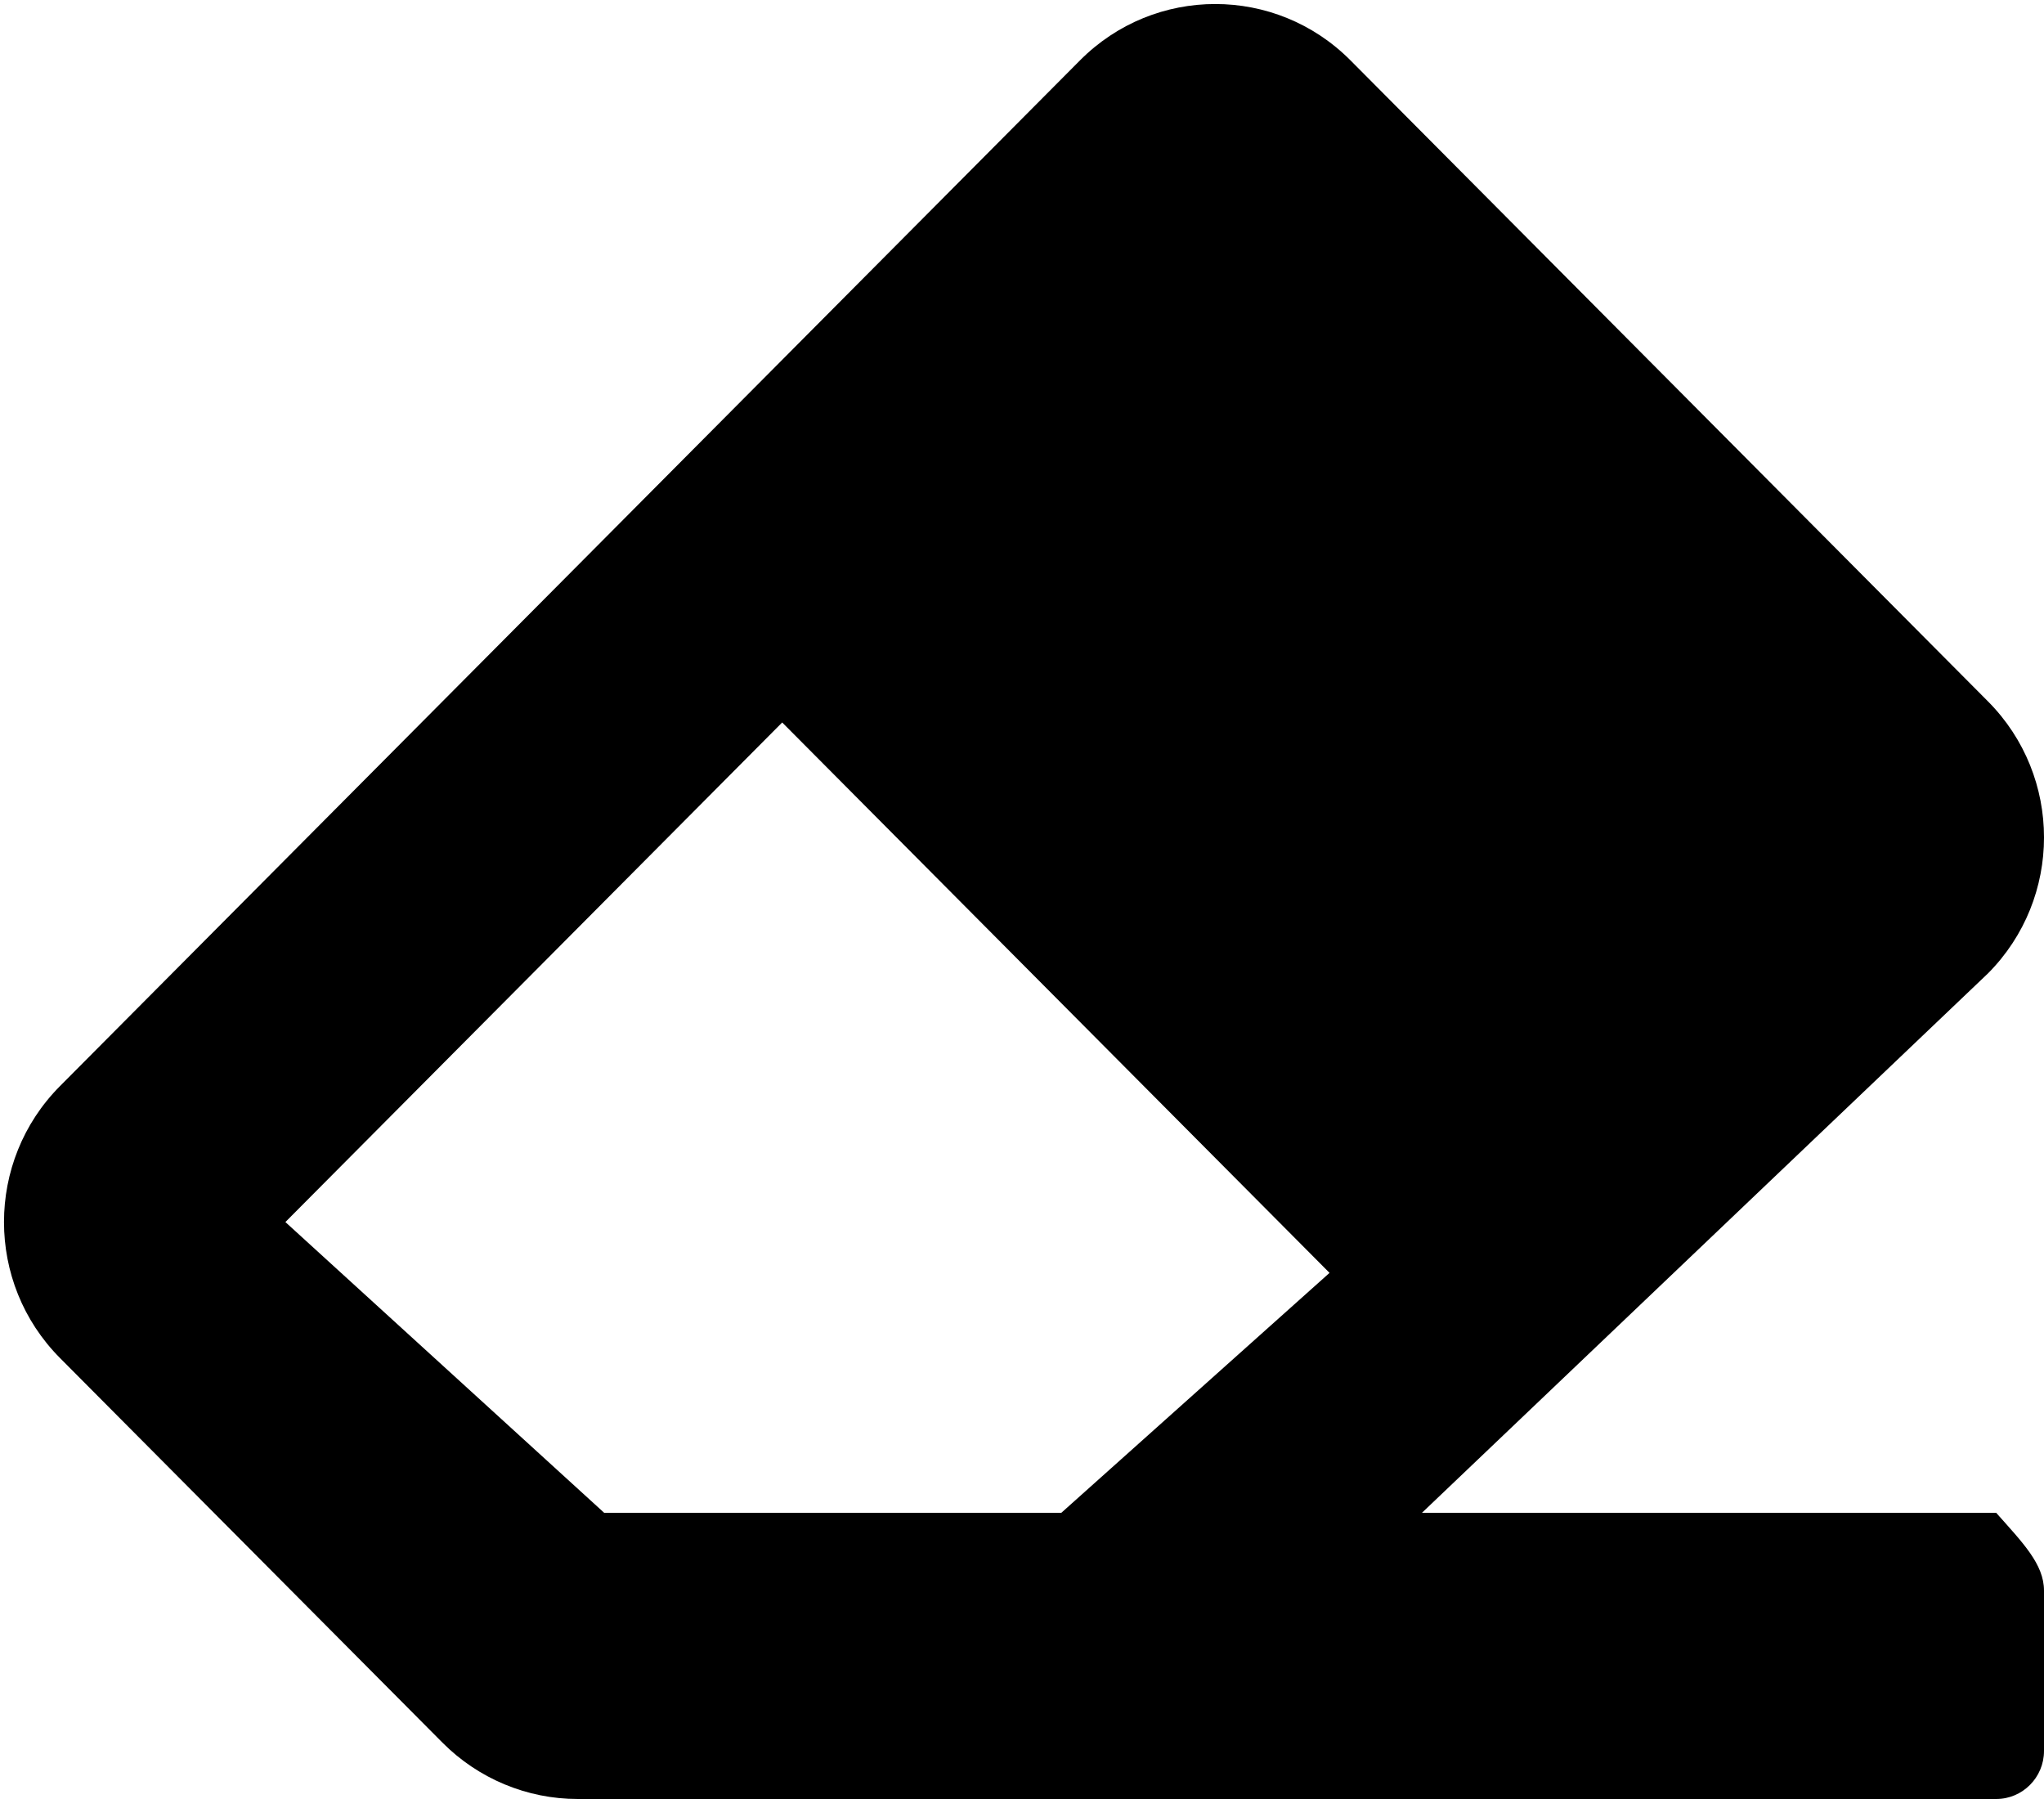 ﻿<?xml version="1.0" encoding="utf-8"?>
<svg version="1.1" xmlns:xlink="http://www.w3.org/1999/xlink" width="50px" height="44px" xmlns="http://www.w3.org/2000/svg">
  <g transform="matrix(1 0 0 1 -441 271 )">
    <path d="M 34.784 37  L 48.63 23.807  C 50.457 21.97  50.457 18.992  48.63 17.155  L 33.035 1.476  C 31.208 -0.361  28.246 -0.361  26.419 1.476  L 1.468 26.563  C -0.359 28.4  -0.359 31.378  1.468 33.215  L 10.824 42.622  C 11.702 43.504  12.892 44  14.133 44  L 48.83 44  C 49.476 44  50 43.473  50 42.824  L 50 38.904  C 50 38.255  49.476 37.728  48.83 37  L 34.784 37  Z M 6.981 29.889  L 19.134 17.67  L 32.523 31.132  L 25.962 37  L 14.779 37  L 6.981 29.889  Z " fill-rule="nonzero" fill="#000000" stroke="none" transform="matrix(1 0 0 1 441 -271 )" />
  </g>
</svg>